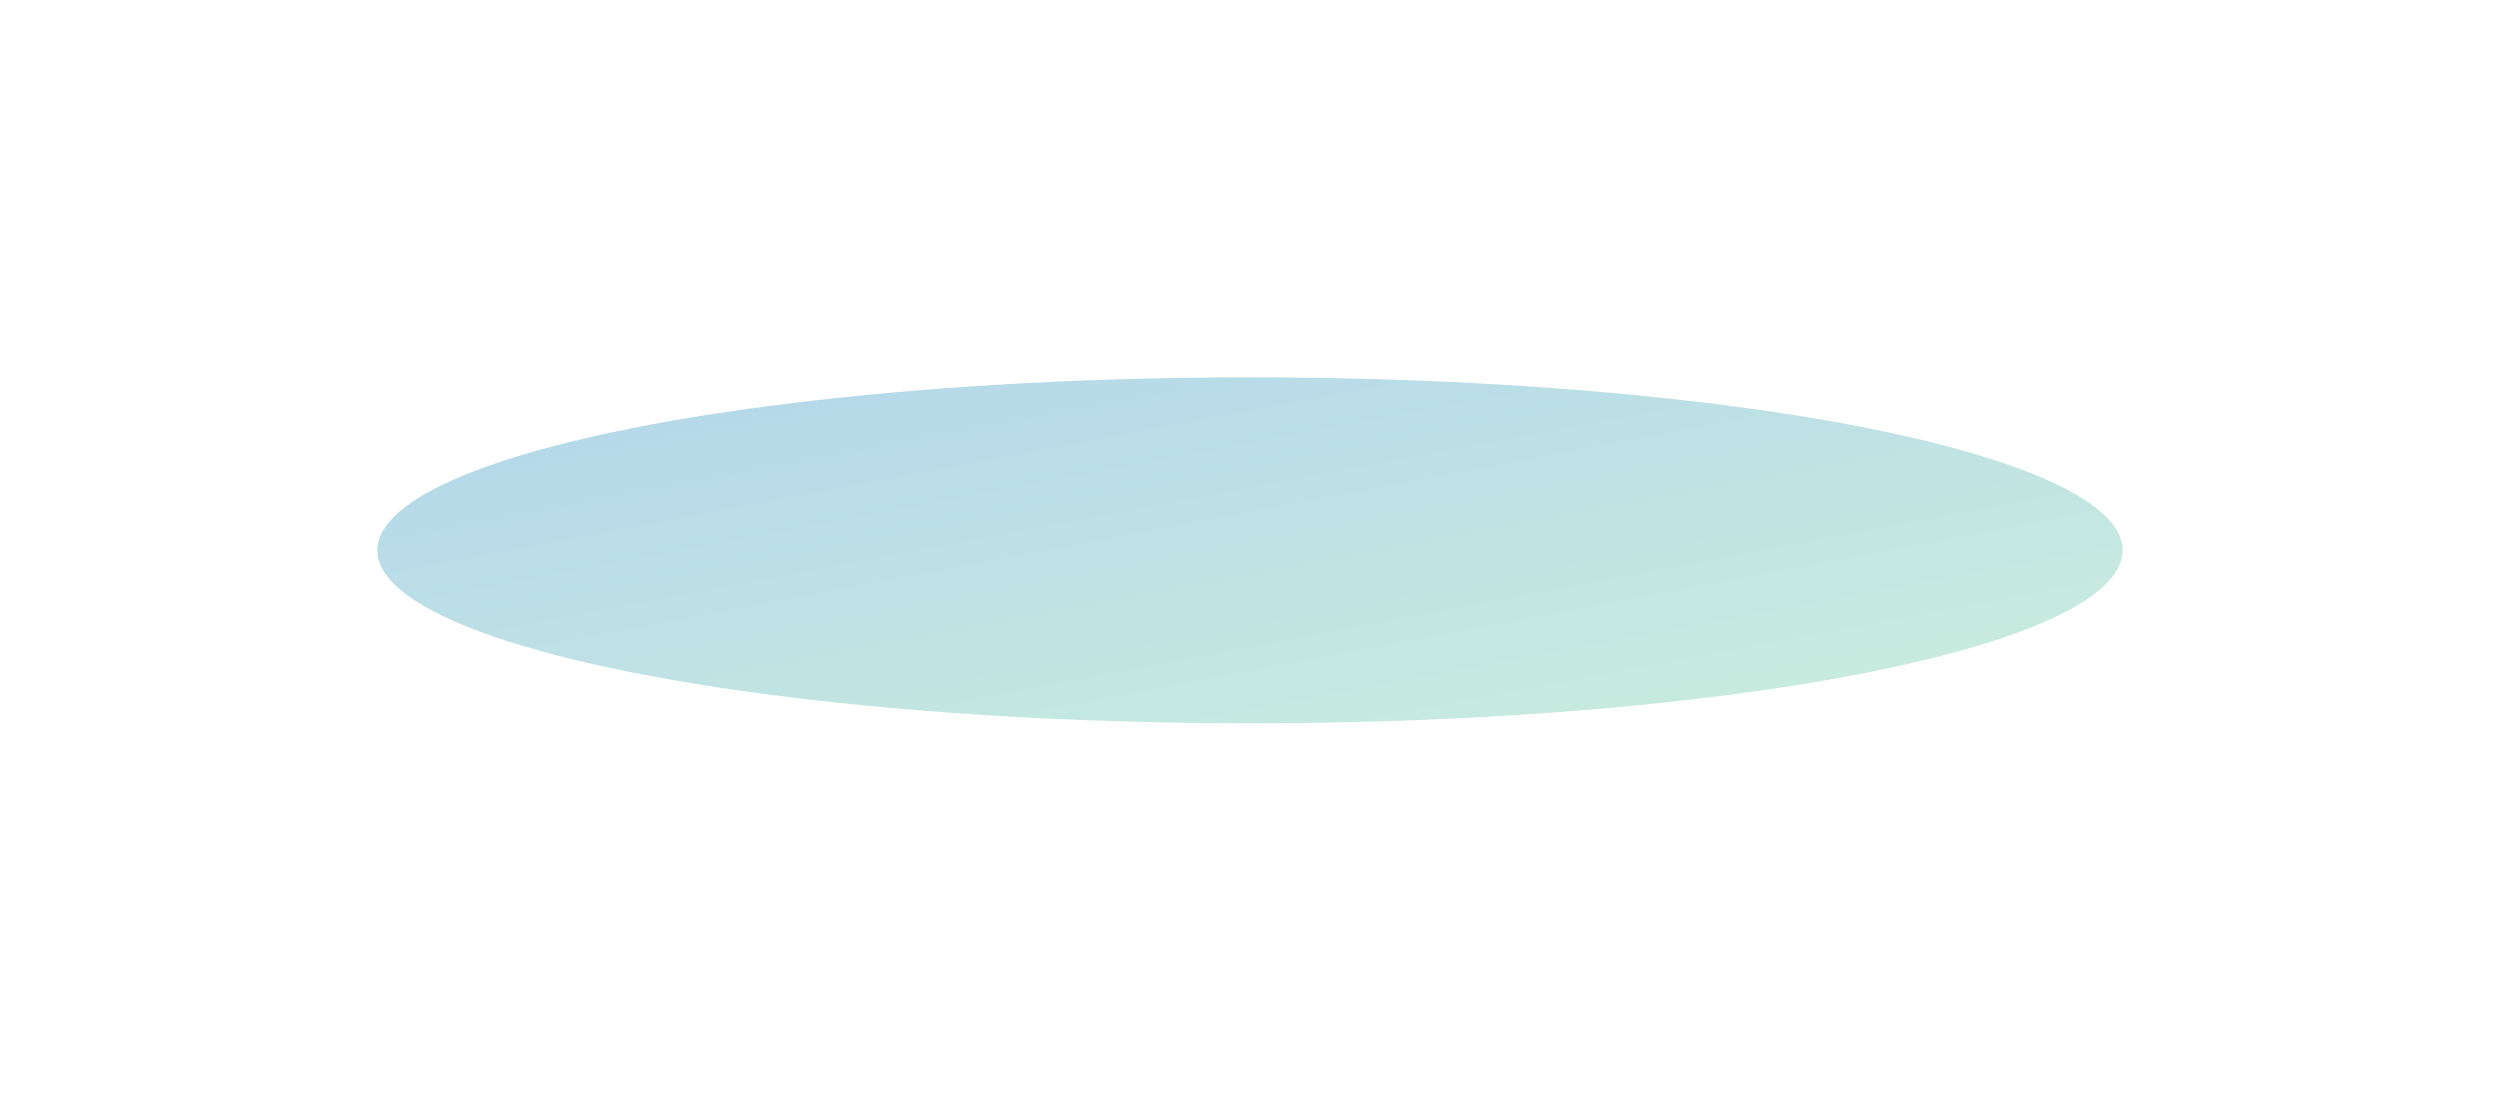 <svg width="159" height="70" viewBox="0 0 159 70" fill="none" xmlns="http://www.w3.org/2000/svg">
<g opacity="0.3" filter="url(#filter0_f_2_10373)">
<ellipse cx="79.5" cy="35" rx="55.5" ry="11" fill="url(#paint0_linear_2_10373)"/>
</g>
<defs>
<filter id="filter0_f_2_10373" x="0" y="0" width="159" height="70" filterUnits="userSpaceOnUse" color-interpolation-filters="sRGB">
<feFlood flood-opacity="0" result="BackgroundImageFix"/>
<feBlend mode="normal" in="SourceGraphic" in2="BackgroundImageFix" result="shape"/>
<feGaussianBlur stdDeviation="12" result="effect1_foregroundBlur_2_10373"/>
</filter>
<linearGradient id="paint0_linear_2_10373" x1="28.047" y1="24.802" x2="34.782" y2="60.47" gradientUnits="userSpaceOnUse">
<stop stop-color="#0076BE"/>
<stop offset="1" stop-color="#48BF91"/>
</linearGradient>
</defs>
</svg>
